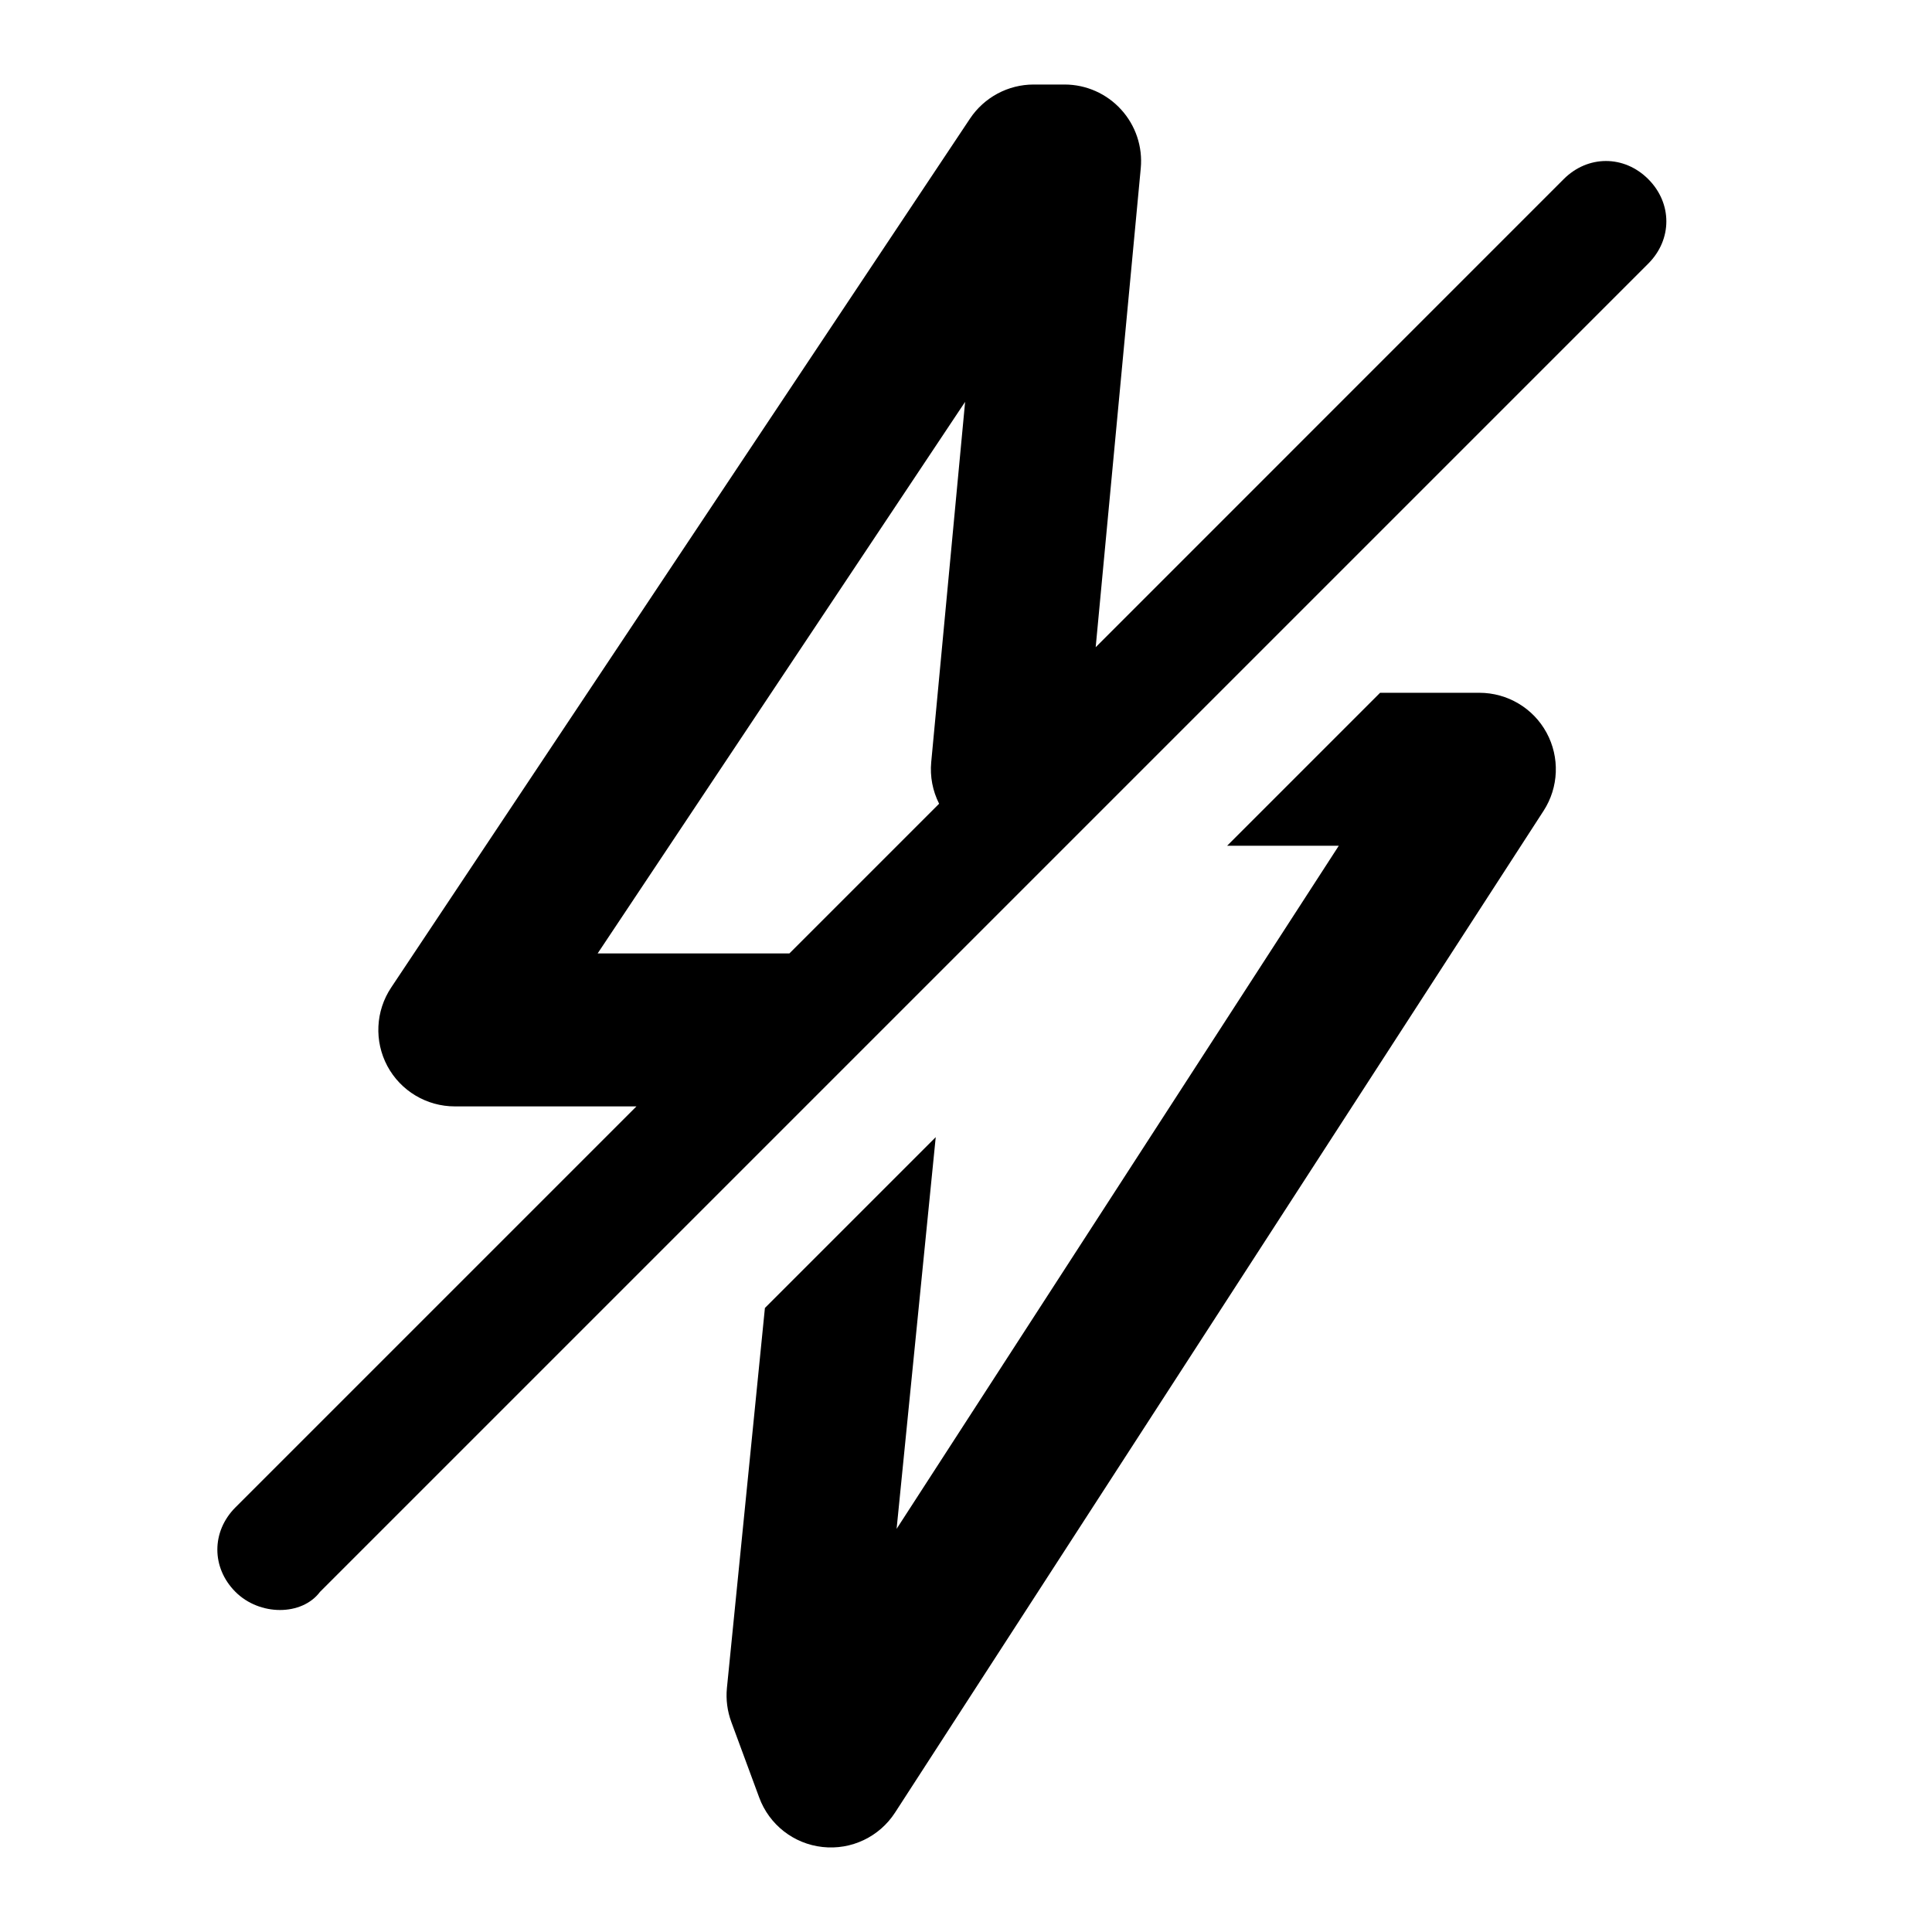 <!--character:6933-->
  <svg width="24" height="24" viewBox="0 0 24 24" >
<path d="M12.05 1.473C12.226 1.209 12.523 1.05 12.84 1.05H13.225C13.492 1.05 13.747 1.163 13.927 1.361C14.107 1.558 14.196 1.823 14.171 2.089L13.611 8.04L19.425 2.225C19.725 1.925 20.175 1.925 20.475 2.225C20.775 2.525 20.775 2.975 20.475 3.275L3.975 19.775C3.75 20.075 3.225 20.075 2.925 19.775C2.625 19.475 2.625 19.025 2.925 18.725L7.906 13.744H5.65C5.3 13.744 4.978 13.552 4.812 13.243C4.647 12.934 4.665 12.559 4.859 12.268L12.05 1.473ZM9.806 11.844L11.666 9.984C11.586 9.826 11.551 9.647 11.568 9.467L11.989 4.992L7.424 11.844H9.806Z" />
<path d="M15.244 10.506L17.144 8.606H18.377C18.725 8.606 19.046 8.796 19.212 9.102C19.378 9.408 19.364 9.78 19.175 10.072L11.119 22.516C10.924 22.818 10.575 22.984 10.217 22.944C9.86 22.905 9.555 22.667 9.431 22.329L9.085 21.392C9.035 21.257 9.016 21.112 9.03 20.969L9.502 16.248L11.624 14.126L11.138 18.992L16.631 10.506H15.244Z" />
</svg>